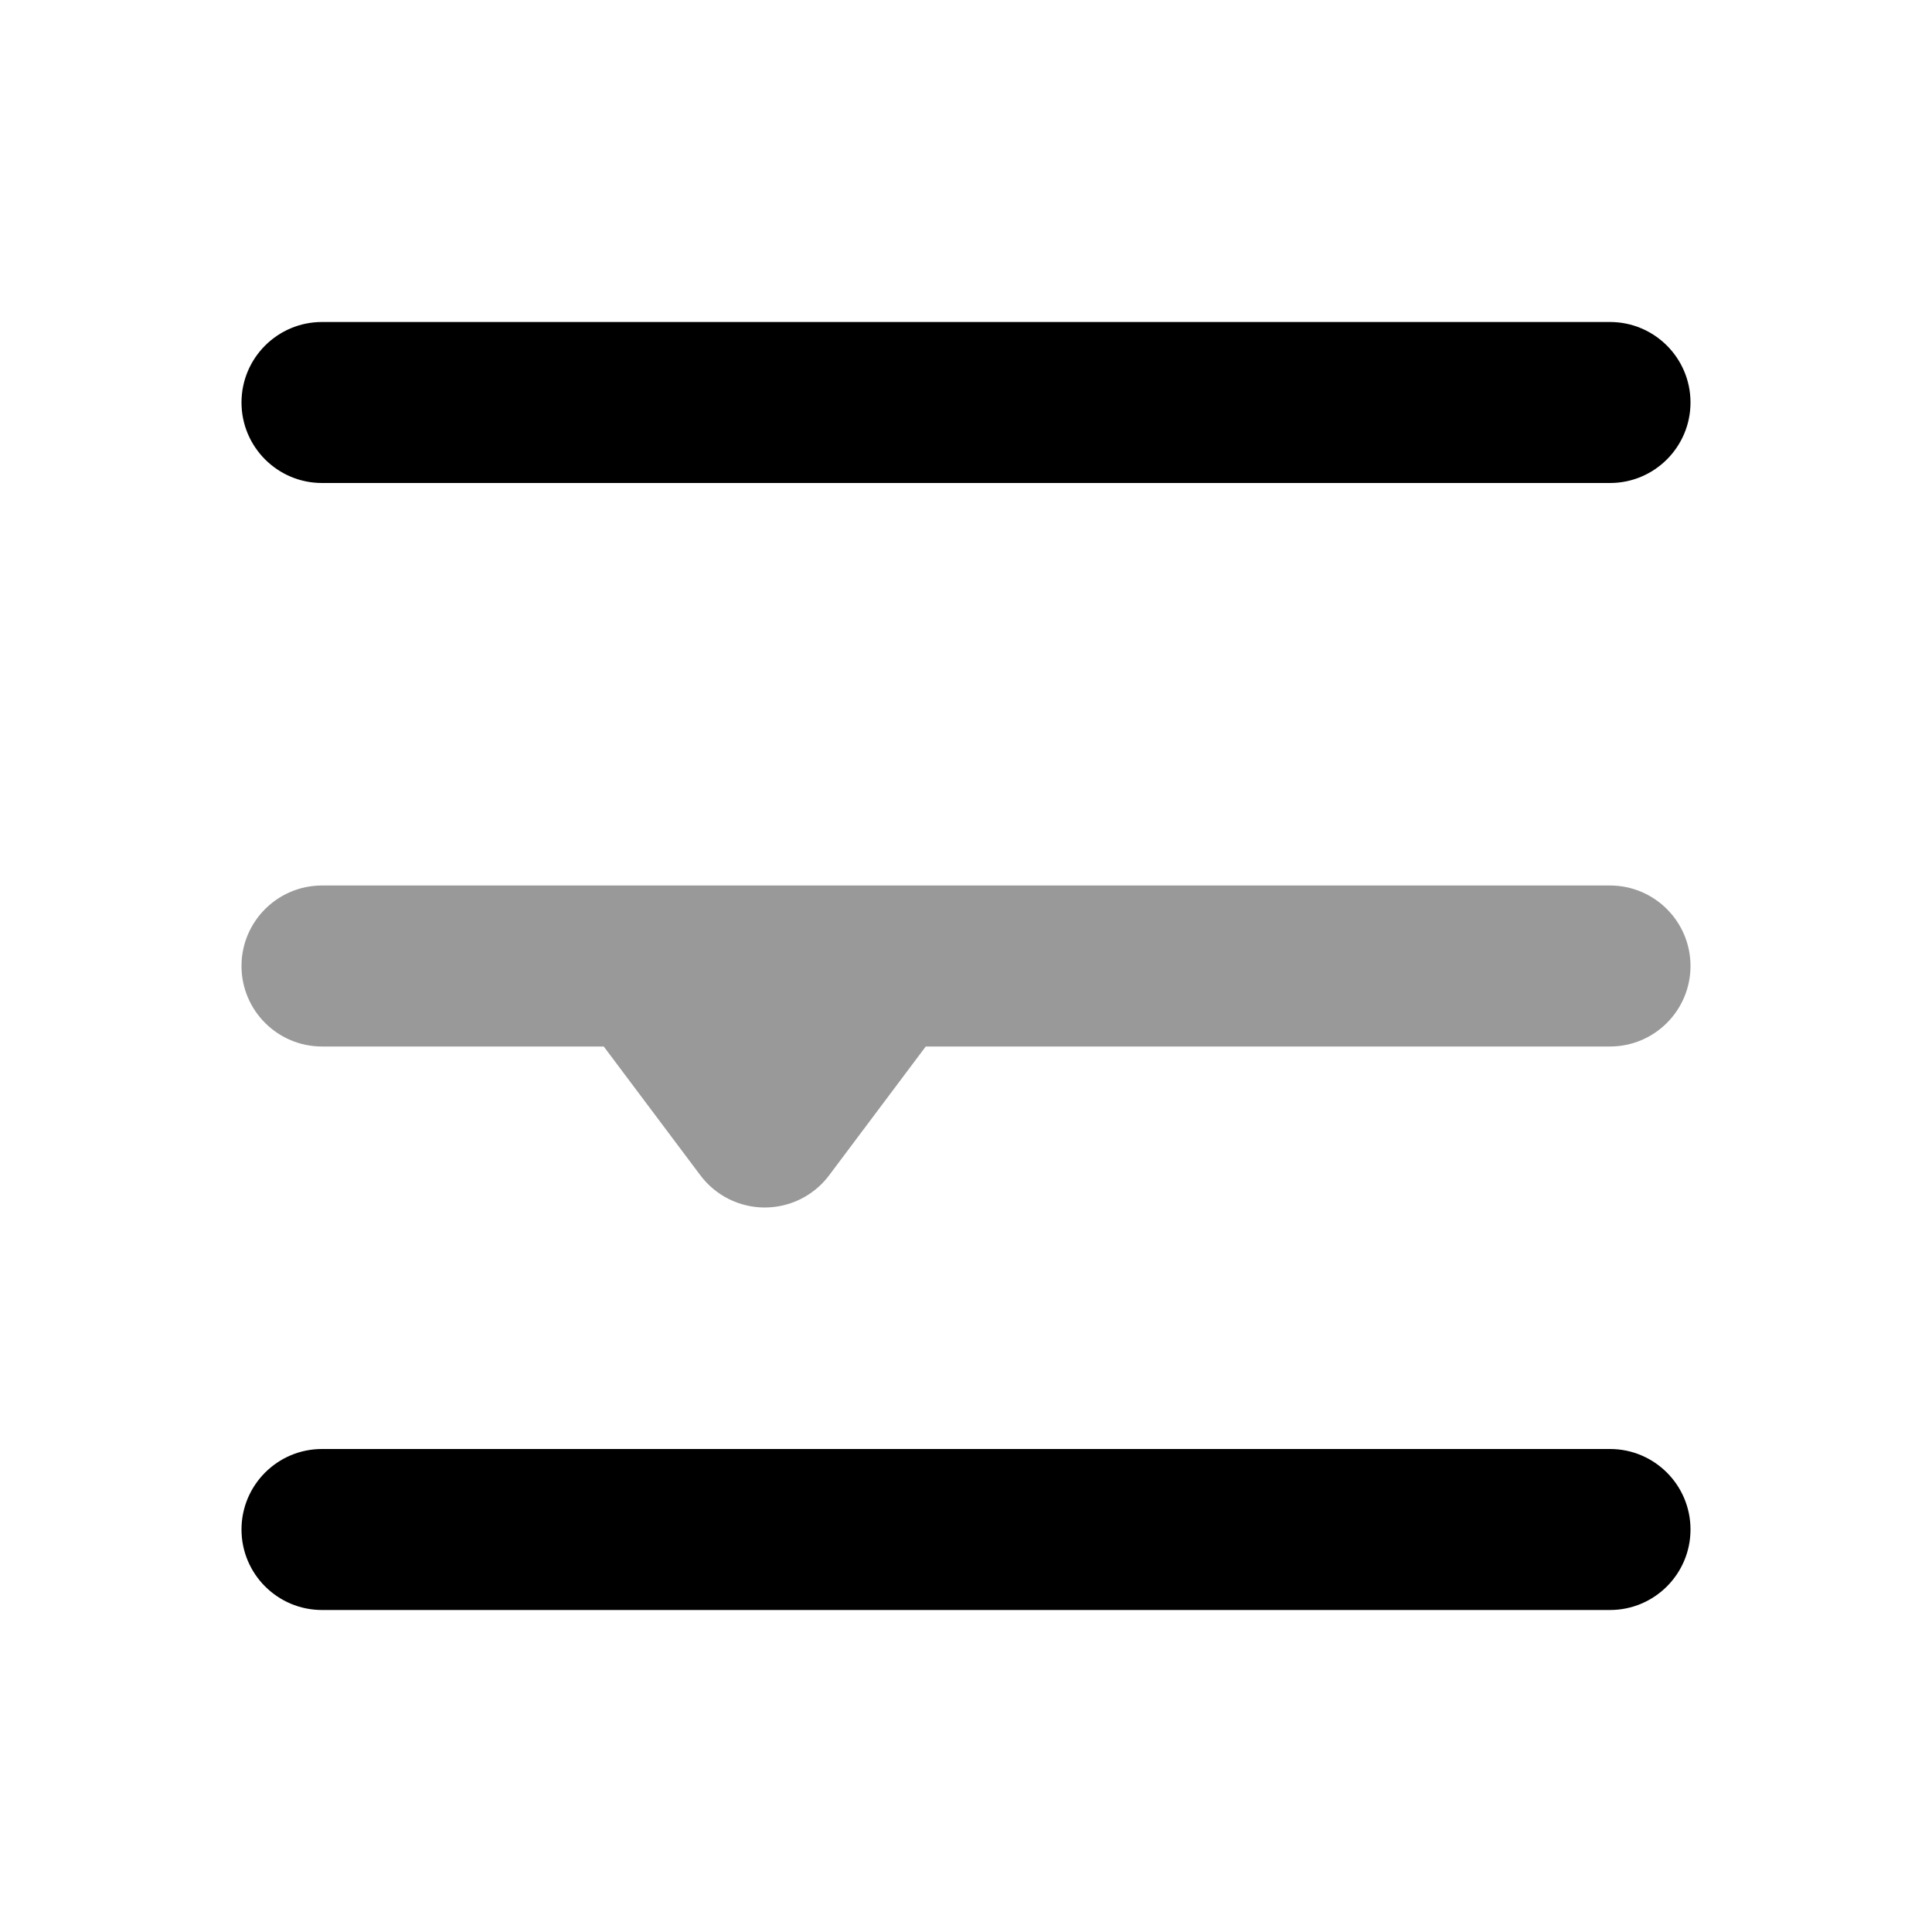 <svg width="24" height="24" viewBox="0 0 24 24" xmlns="http://www.w3.org/2000/svg">
<path fill-rule="evenodd" clip-rule="evenodd" d="M3 5C3 4.448 3.448 4 4 4L20 4C20.552 4 21 4.448 21 5C21 5.552 20.552 6 20 6L4 6C3.448 6 3 5.552 3 5Z" fill="currentColor"/>
<path opacity="0.4" fill-rule="evenodd" clip-rule="evenodd" d="M11.5 13L20 13C20.552 13 21 12.552 21 12C21 11.448 20.552 11 20 11L4 11C3.448 11 3 11.448 3 12C3 12.552 3.448 13 4 13L7.5 13L8.7 14.6C8.889 14.852 9.185 15 9.5 15C9.815 15 10.111 14.852 10.3 14.6L11.5 13Z" fill="currentColor"/>
<path fill-rule="evenodd" clip-rule="evenodd" d="M3 19C3 18.448 3.448 18 4 18L20 18C20.552 18 21 18.448 21 19C21 19.552 20.552 20 20 20L4 20C3.448 20 3 19.552 3 19Z" fill="currentColor"/>
</svg>
